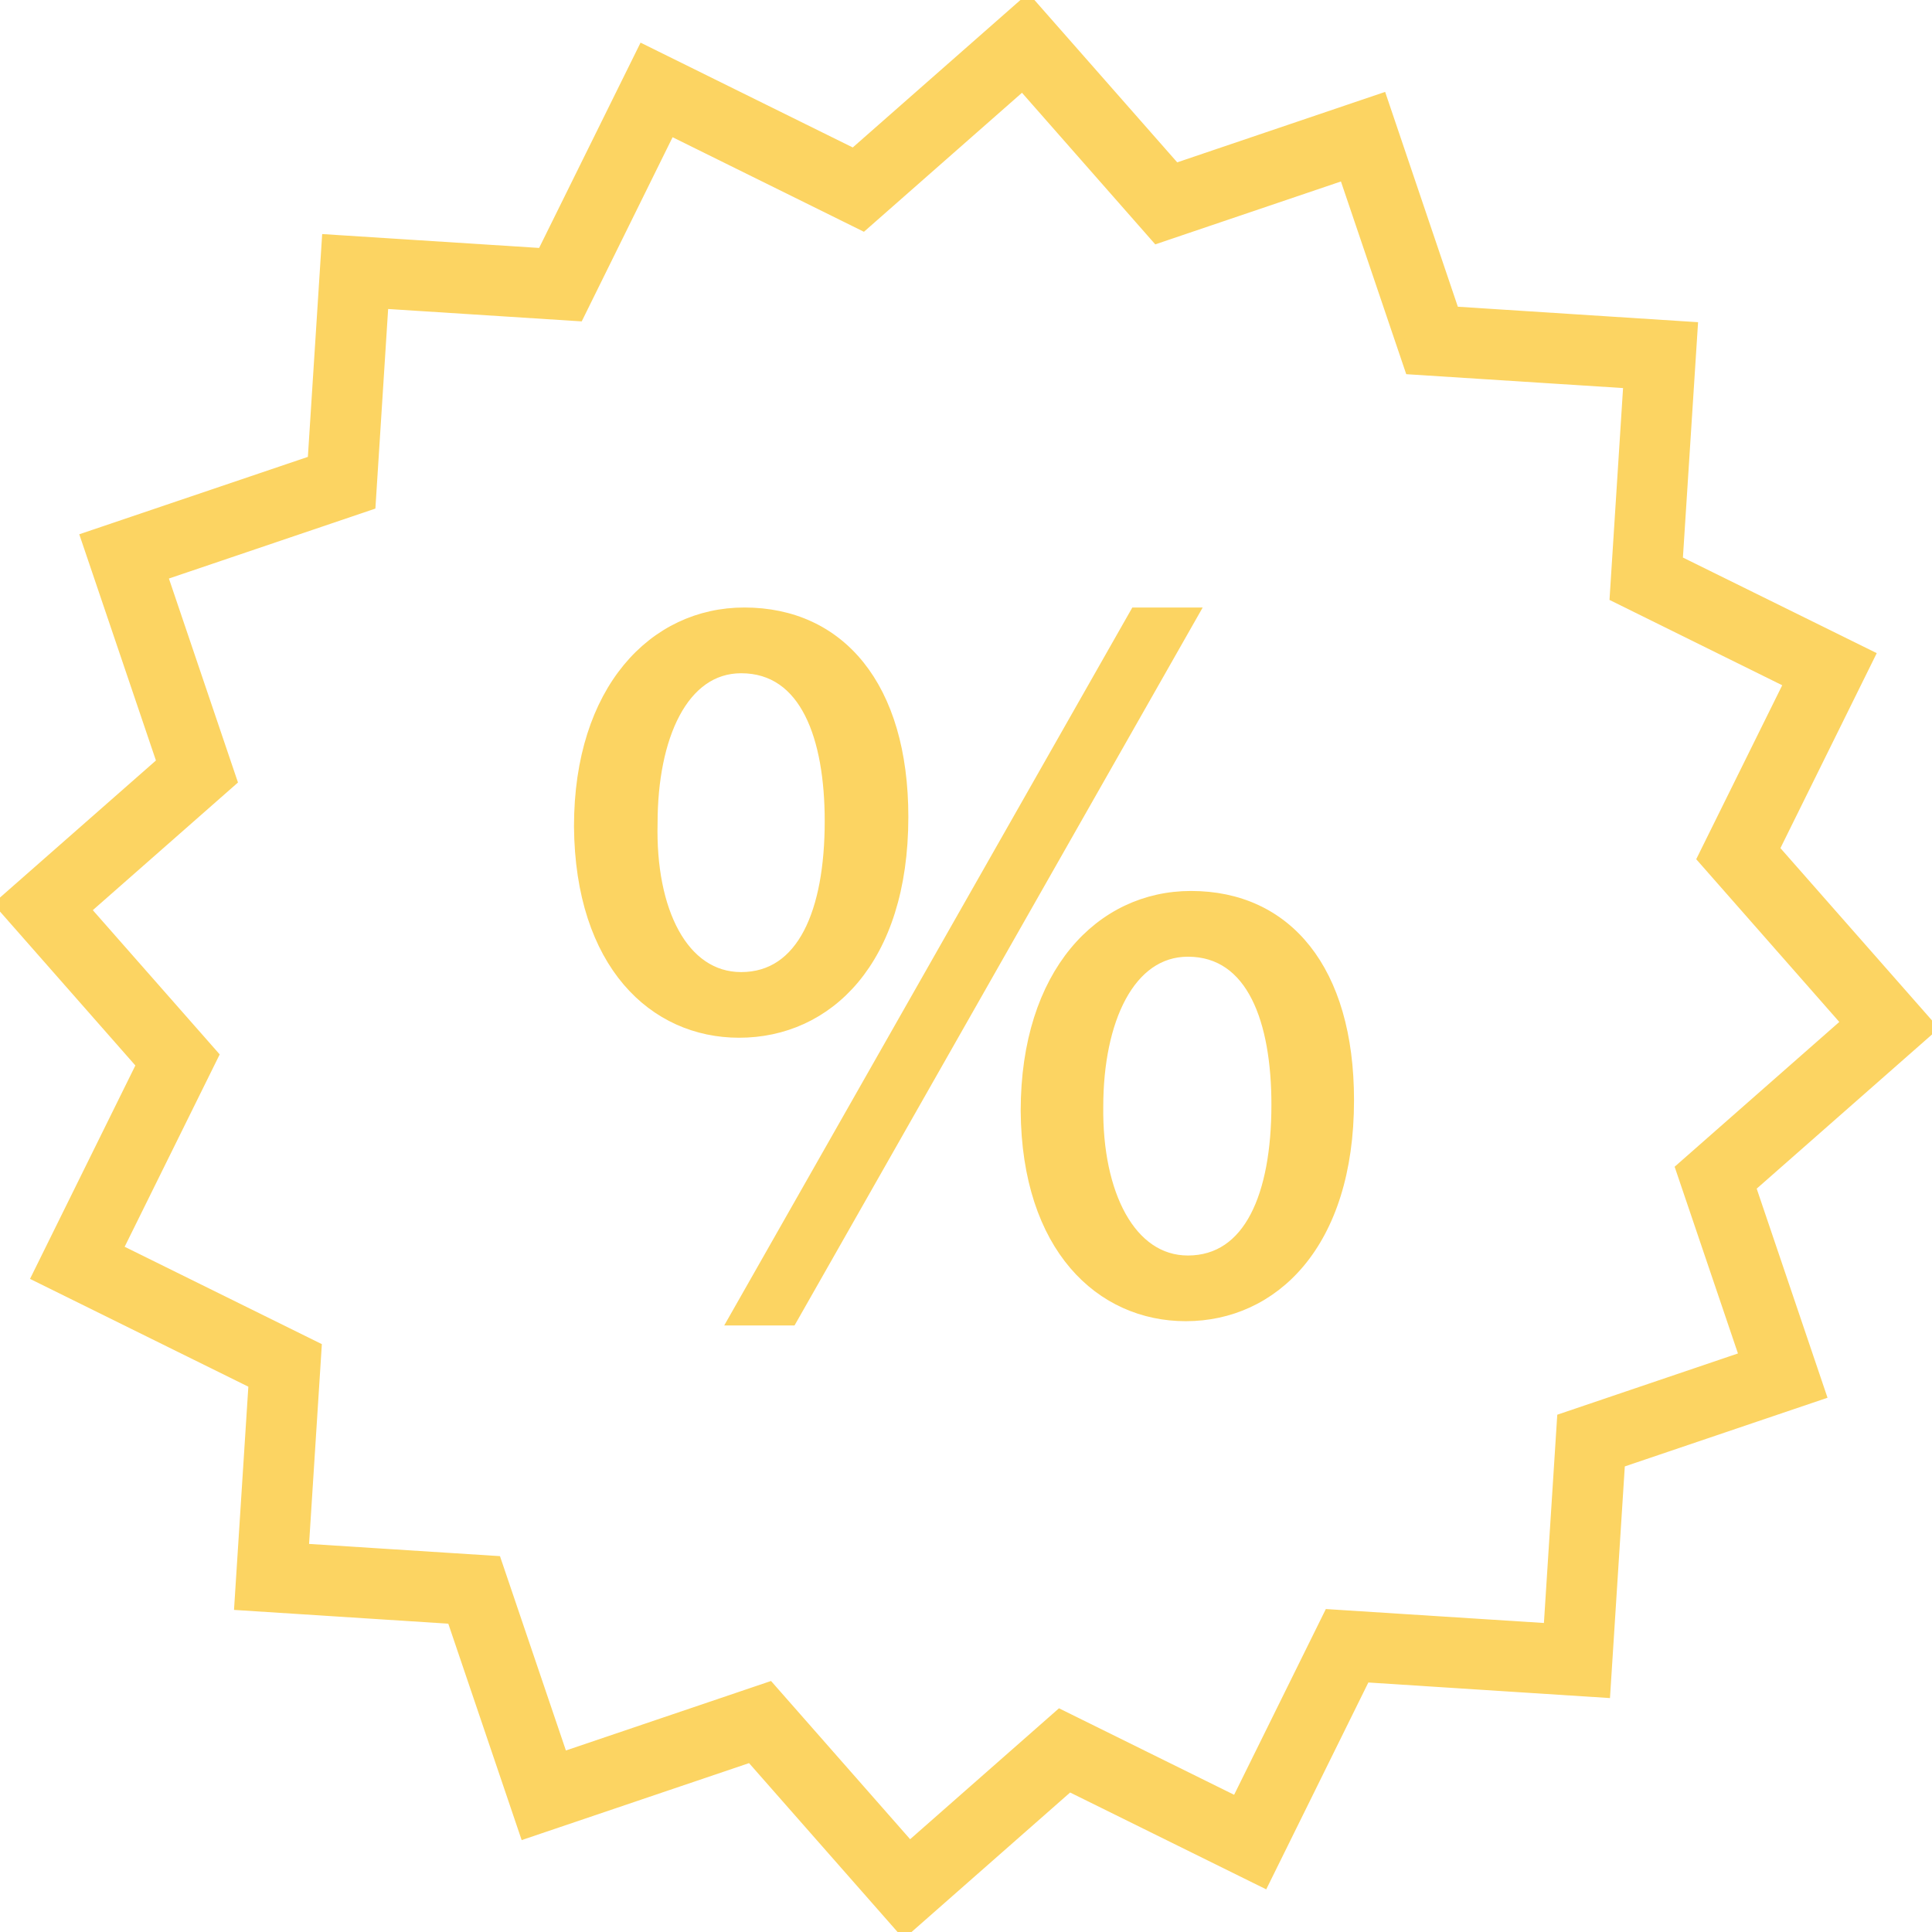 <svg height="70px" width="70px" version="1.1" id="Capa_1" xmlns="http://www.w3.org/2000/svg" xmlns:xlink="http://www.w3.org/1999/xlink" viewBox="0 0 195.803 195.803" xml:space="preserve" fill="#fcd462" stroke="#fcd462"><g id="SVGRepo_bgCarrier" stroke-width="0"></g><g id="SVGRepo_tracerCarrier" stroke-linecap="round" stroke-linejoin="round"></g><g id="SVGRepo_iconCarrier"> <g> <g> <g> <path style="fill:#fcd462;" d="M195.803,104.175l-15.958-18.141l9.688-19.612l-19.494-9.616l1.525-23.685l-24.182-1.557 l-7.315-21.616l-20.915,7.086L104.173,0.002L86.504,15.541L65.146,4.991L54.939,25.648l-21.82-1.396L31.68,46.67L8.668,54.461 l7.716,22.769L0,91.628l14.315,16.277l-10.604,21.48l21.978,10.851l-1.442,22.457l21.552,1.385l7.383,21.777l22.887-7.748 l15.561,17.694l16.745-14.731l19.727,9.742l10.275-20.815l24.322,1.568l1.492-23.313l20.389-6.907l-7.125-21.033L195.803,104.175 z M158.303,143.743l-1.364,21.273l-22.268-1.424l-9.369,18.975l-17.898-8.84l-15.21,13.378l-14.208-16.162l-20.947,7.097 l-6.735-19.852l-19.512-1.249l1.306-20.414l-20.135-9.942l9.706-19.644L8.7,92.197l14.838-13.048l-7.054-20.829l21.083-7.143 l1.303-20.392l19.784,1.267l9.284-18.814l19.541,9.656l16.141-14.197l13.618,15.489l18.975-6.428l6.671,19.687l22.139,1.417 l-1.385,21.638l17.654,8.722L172.504,87l14.609,16.617L170.3,118.401l6.471,19.082L158.303,143.743z"></path> </g> <g> <path style="fill:#fcd462;" d="M120.707,90.797c-9.18,0-16.763,7.791-16.763,21.784c0.1,13.879,7.58,20.818,16.23,20.818 c8.868,0,16.552-7.258,16.552-21.895C136.73,98.27,130.431,90.797,120.707,90.797z M120.389,127.742 c-5.766,0-9.183-6.725-9.076-15.582c0-8.761,3.203-15.7,9.076-15.7c6.51,0,8.965,7.047,8.965,15.489 C129.354,121.121,126.584,127.742,120.389,127.742z"></path> </g> <g> <path style="fill:#fcd462;" d="M91.558,82.791c0-13.238-6.406-20.722-16.123-20.722c-9.183,0-16.763,7.802-16.763,21.681 c0.107,13.983,7.58,20.922,16.23,20.922C83.87,104.676,91.558,97.415,91.558,82.791z M66.144,83.432 c0-8.761,3.103-15.7,8.969-15.7c6.514,0,8.969,7.047,8.969,15.489c0,9.176-2.777,15.797-8.969,15.797 C69.247,99.014,65.93,92.29,66.144,83.432z"></path> </g> <g> <polygon style="fill:#fcd462;" points="115.049,62.07 74.258,133.829 80.234,133.829 121.03,62.07 "></polygon> </g> </g> </g> </g></svg>